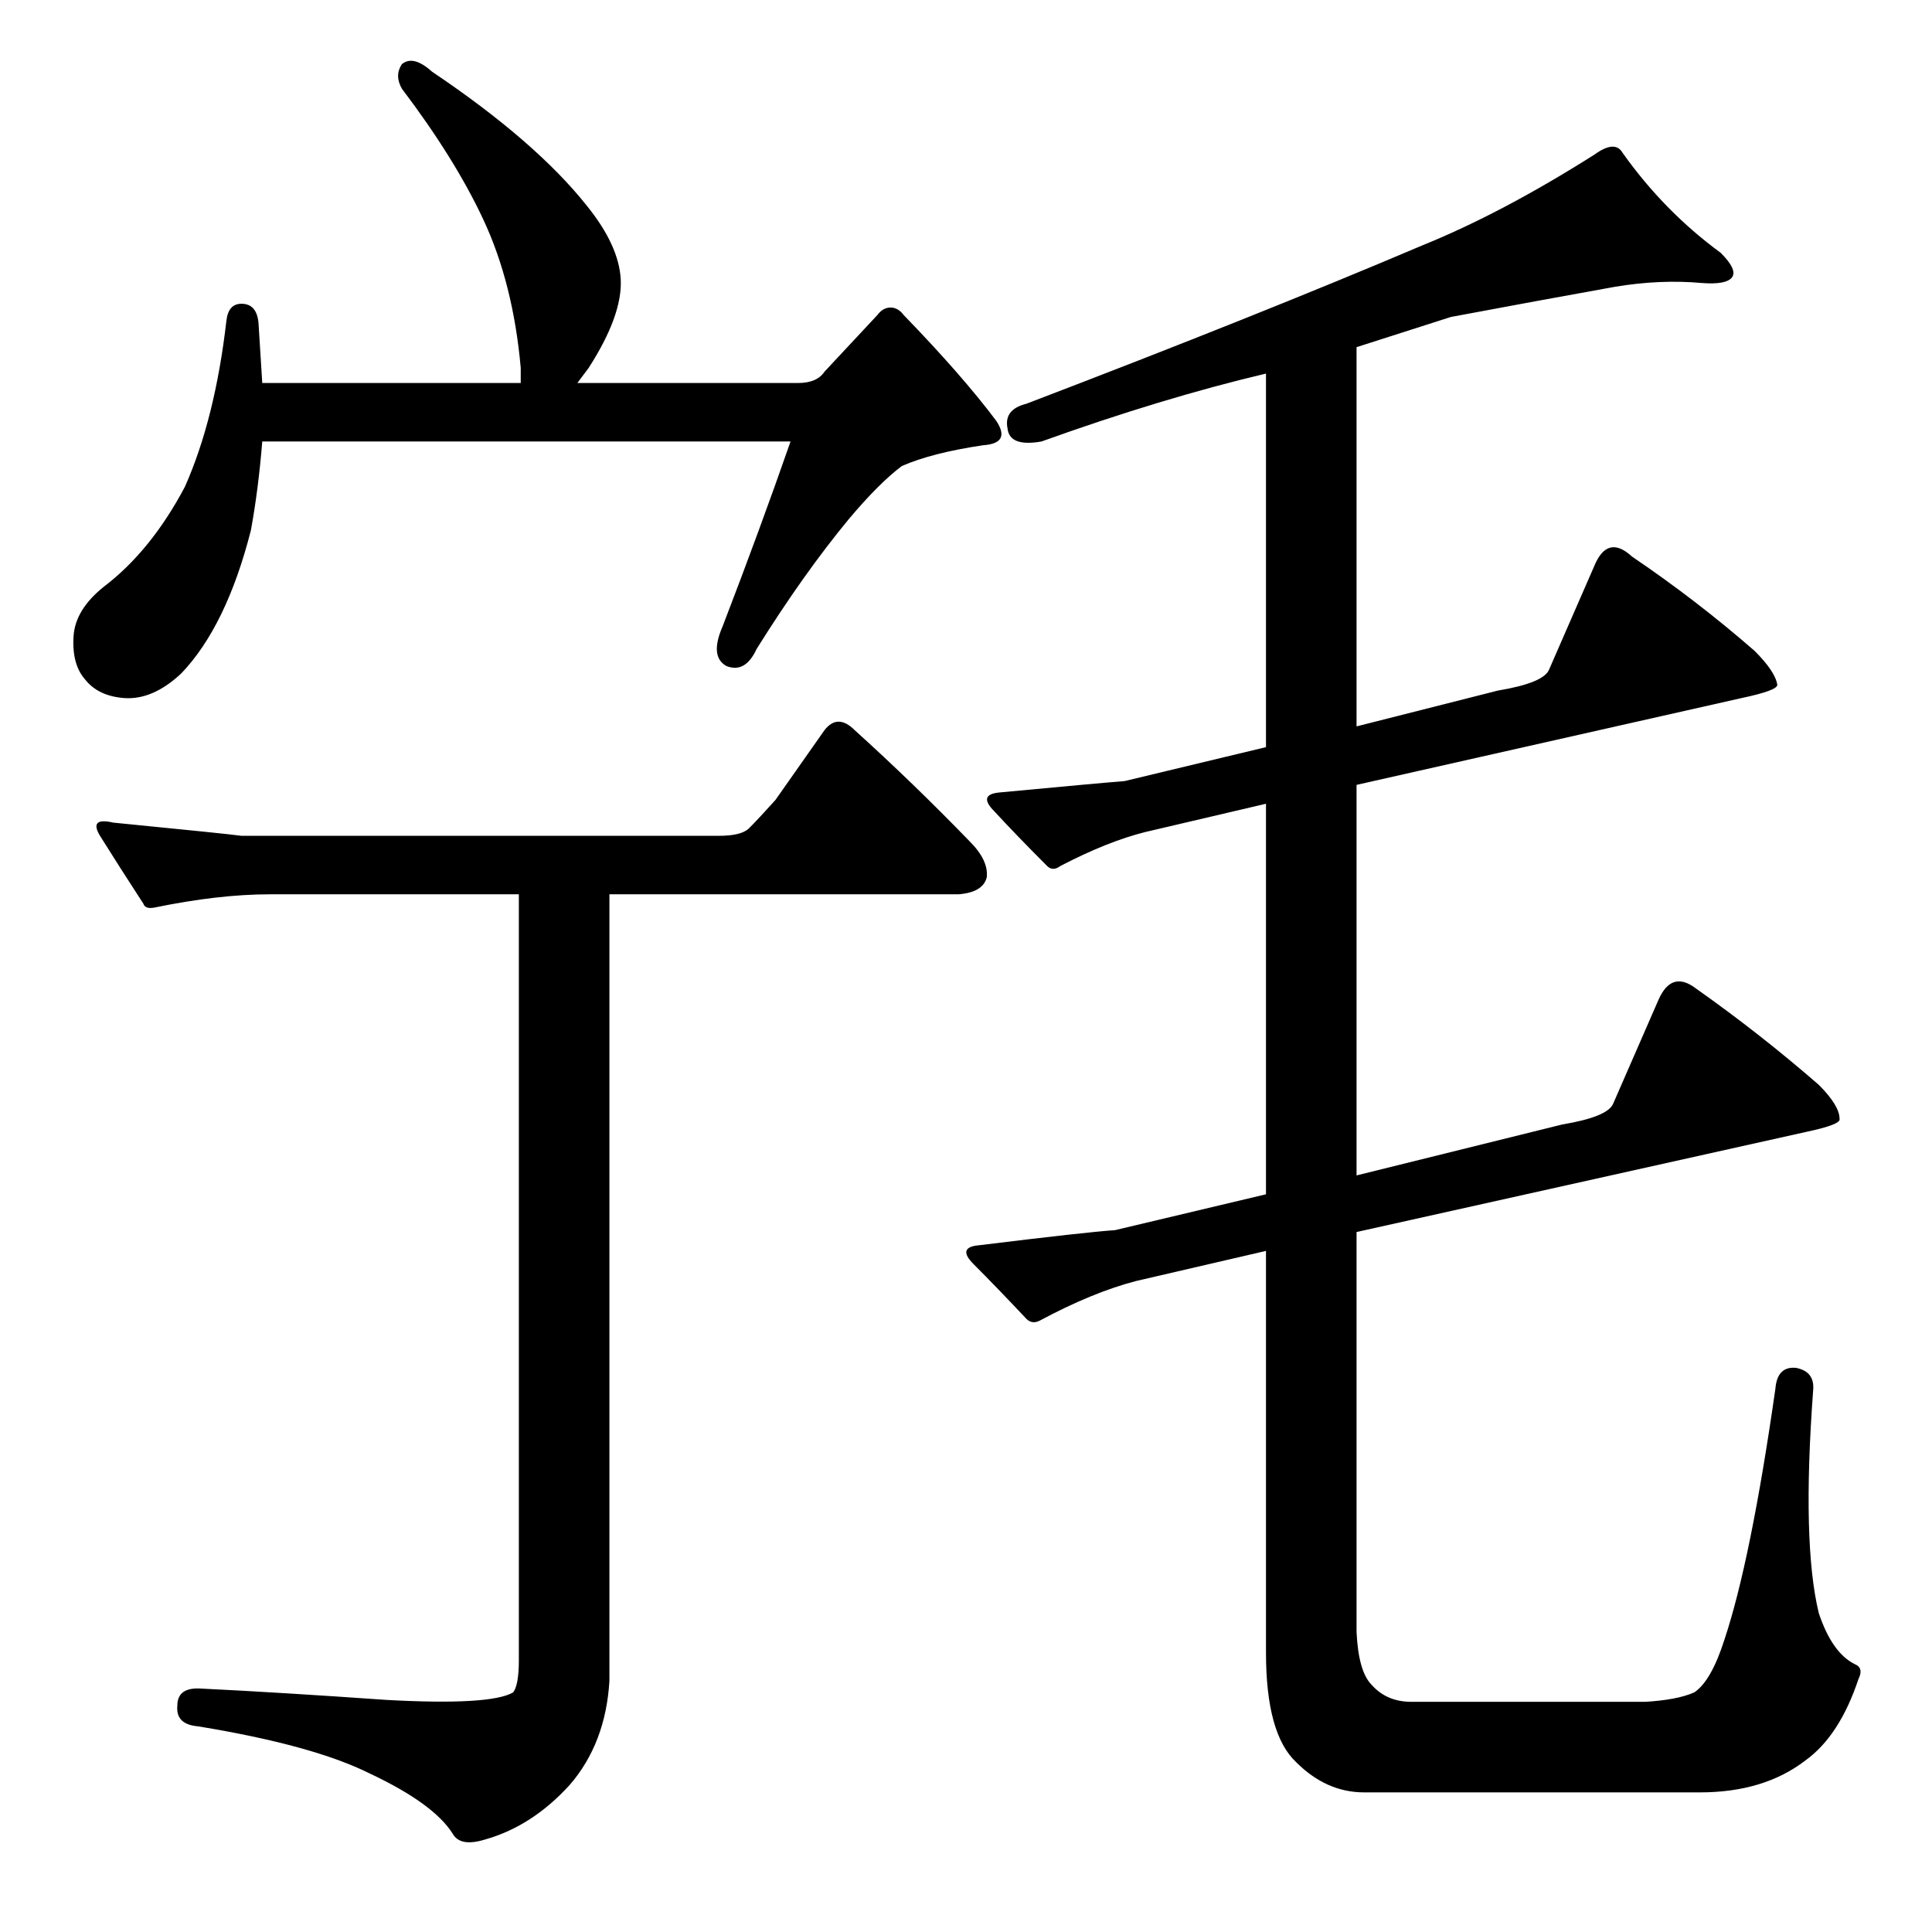 <?xml version="1.0" standalone="no"?>
<!DOCTYPE svg PUBLIC "-//W3C//DTD SVG 1.1//EN" "http://www.w3.org/Graphics/SVG/1.1/DTD/svg11.dtd" >
<svg xmlns="http://www.w3.org/2000/svg" xmlns:xlink="http://www.w3.org/1999/xlink" version="1.1" viewBox="0 -205 1024 1024">
  <g transform="matrix(1 0 0 -1 0 819)">
   <path fill="currentColor"
d="M133 743q-13 -51 -37 -76q-15 -14 -30 -13q-14 1 -21 10q-7 8 -6 23q1 14 16 26q25 19 43 53q16 36 22 88q1 9 8 9q8 0 9 -10l2 -32h137v8q-4 45 -20 79q-15 32 -43 69q-4 7 0 13q6 5 16 -4q55 -37 82 -71q17 -21 18 -39q1 -19 -17 -47l-6 -8h117q10 0 14 6l28 30
q3 4 7 4t7 -4q31 -32 49 -56q8 -12 -7 -13q-27 -4 -43 -11q-12 -9 -28 -28q-24 -29 -49 -69q-6 -13 -16 -9q-9 5 -2 21q20 52 36 98h-280q-2 -25 -6 -47zM302 78q-20 -22 -45 -29q-13 -4 -17 3q-10 16 -44 32q-30 15 -91 25q-12 1 -11 11q0 10 13 9q41 -2 98 -6q55 -3 67 4
q3 4 3 17v406h-132q-27 0 -61 -7q-5 -1 -6 2q-13 20 -23 36q-6 10 7 7q61 -6 68 -7h253q12 0 16 4q5 5 14 15l26 37q7 9 16 0q31 -28 61 -59q10 -10 9 -19q-2 -8 -15 -9h-185v-417q-2 -33 -21 -55zM719 159q1 -21 8 -28q8 -9 21 -9h124q17 1 26 5q9 6 16 28q14 42 27 133
q1 12 11 11q10 -2 9 -12q-6 -81 3 -118q7 -21 19 -27q5 -2 2 -8q-10 -30 -28 -43q-22 -17 -56 -17h-178q-20 0 -36 16q-16 15 -16 58v213l-69 -16q-23 -6 -51 -21q-4 -2 -7 1q-16 17 -28 29q-9 9 3 10q57 7 72 8l80 19v207l-64 -15q-20 -5 -45 -18q-4 -3 -7 0q-16 16 -28 29
q-9 9 3 10q53 5 66 6l75 18v198q-55 -13 -119 -36q-17 -3 -18 7q-2 10 10 13q123 47 210 84q42 17 91 48q11 8 15 1q22 -31 52 -53q9 -9 6 -13t-16 -3q-22 2 -46 -2q-39 -7 -87 -16q-28 -9 -50 -16v-201l75 19q24 4 27 11l24 55q7 17 20 5q34 -23 65 -50q11 -11 12 -18
q0 -3 -19 -7l-204 -46v-207l109 27q24 4 27 11l24 55q7 16 20 6q34 -24 65 -51q11 -11 11 -18q1 -3 -18 -7l-238 -53v-212z" />
  </g>

</svg>
